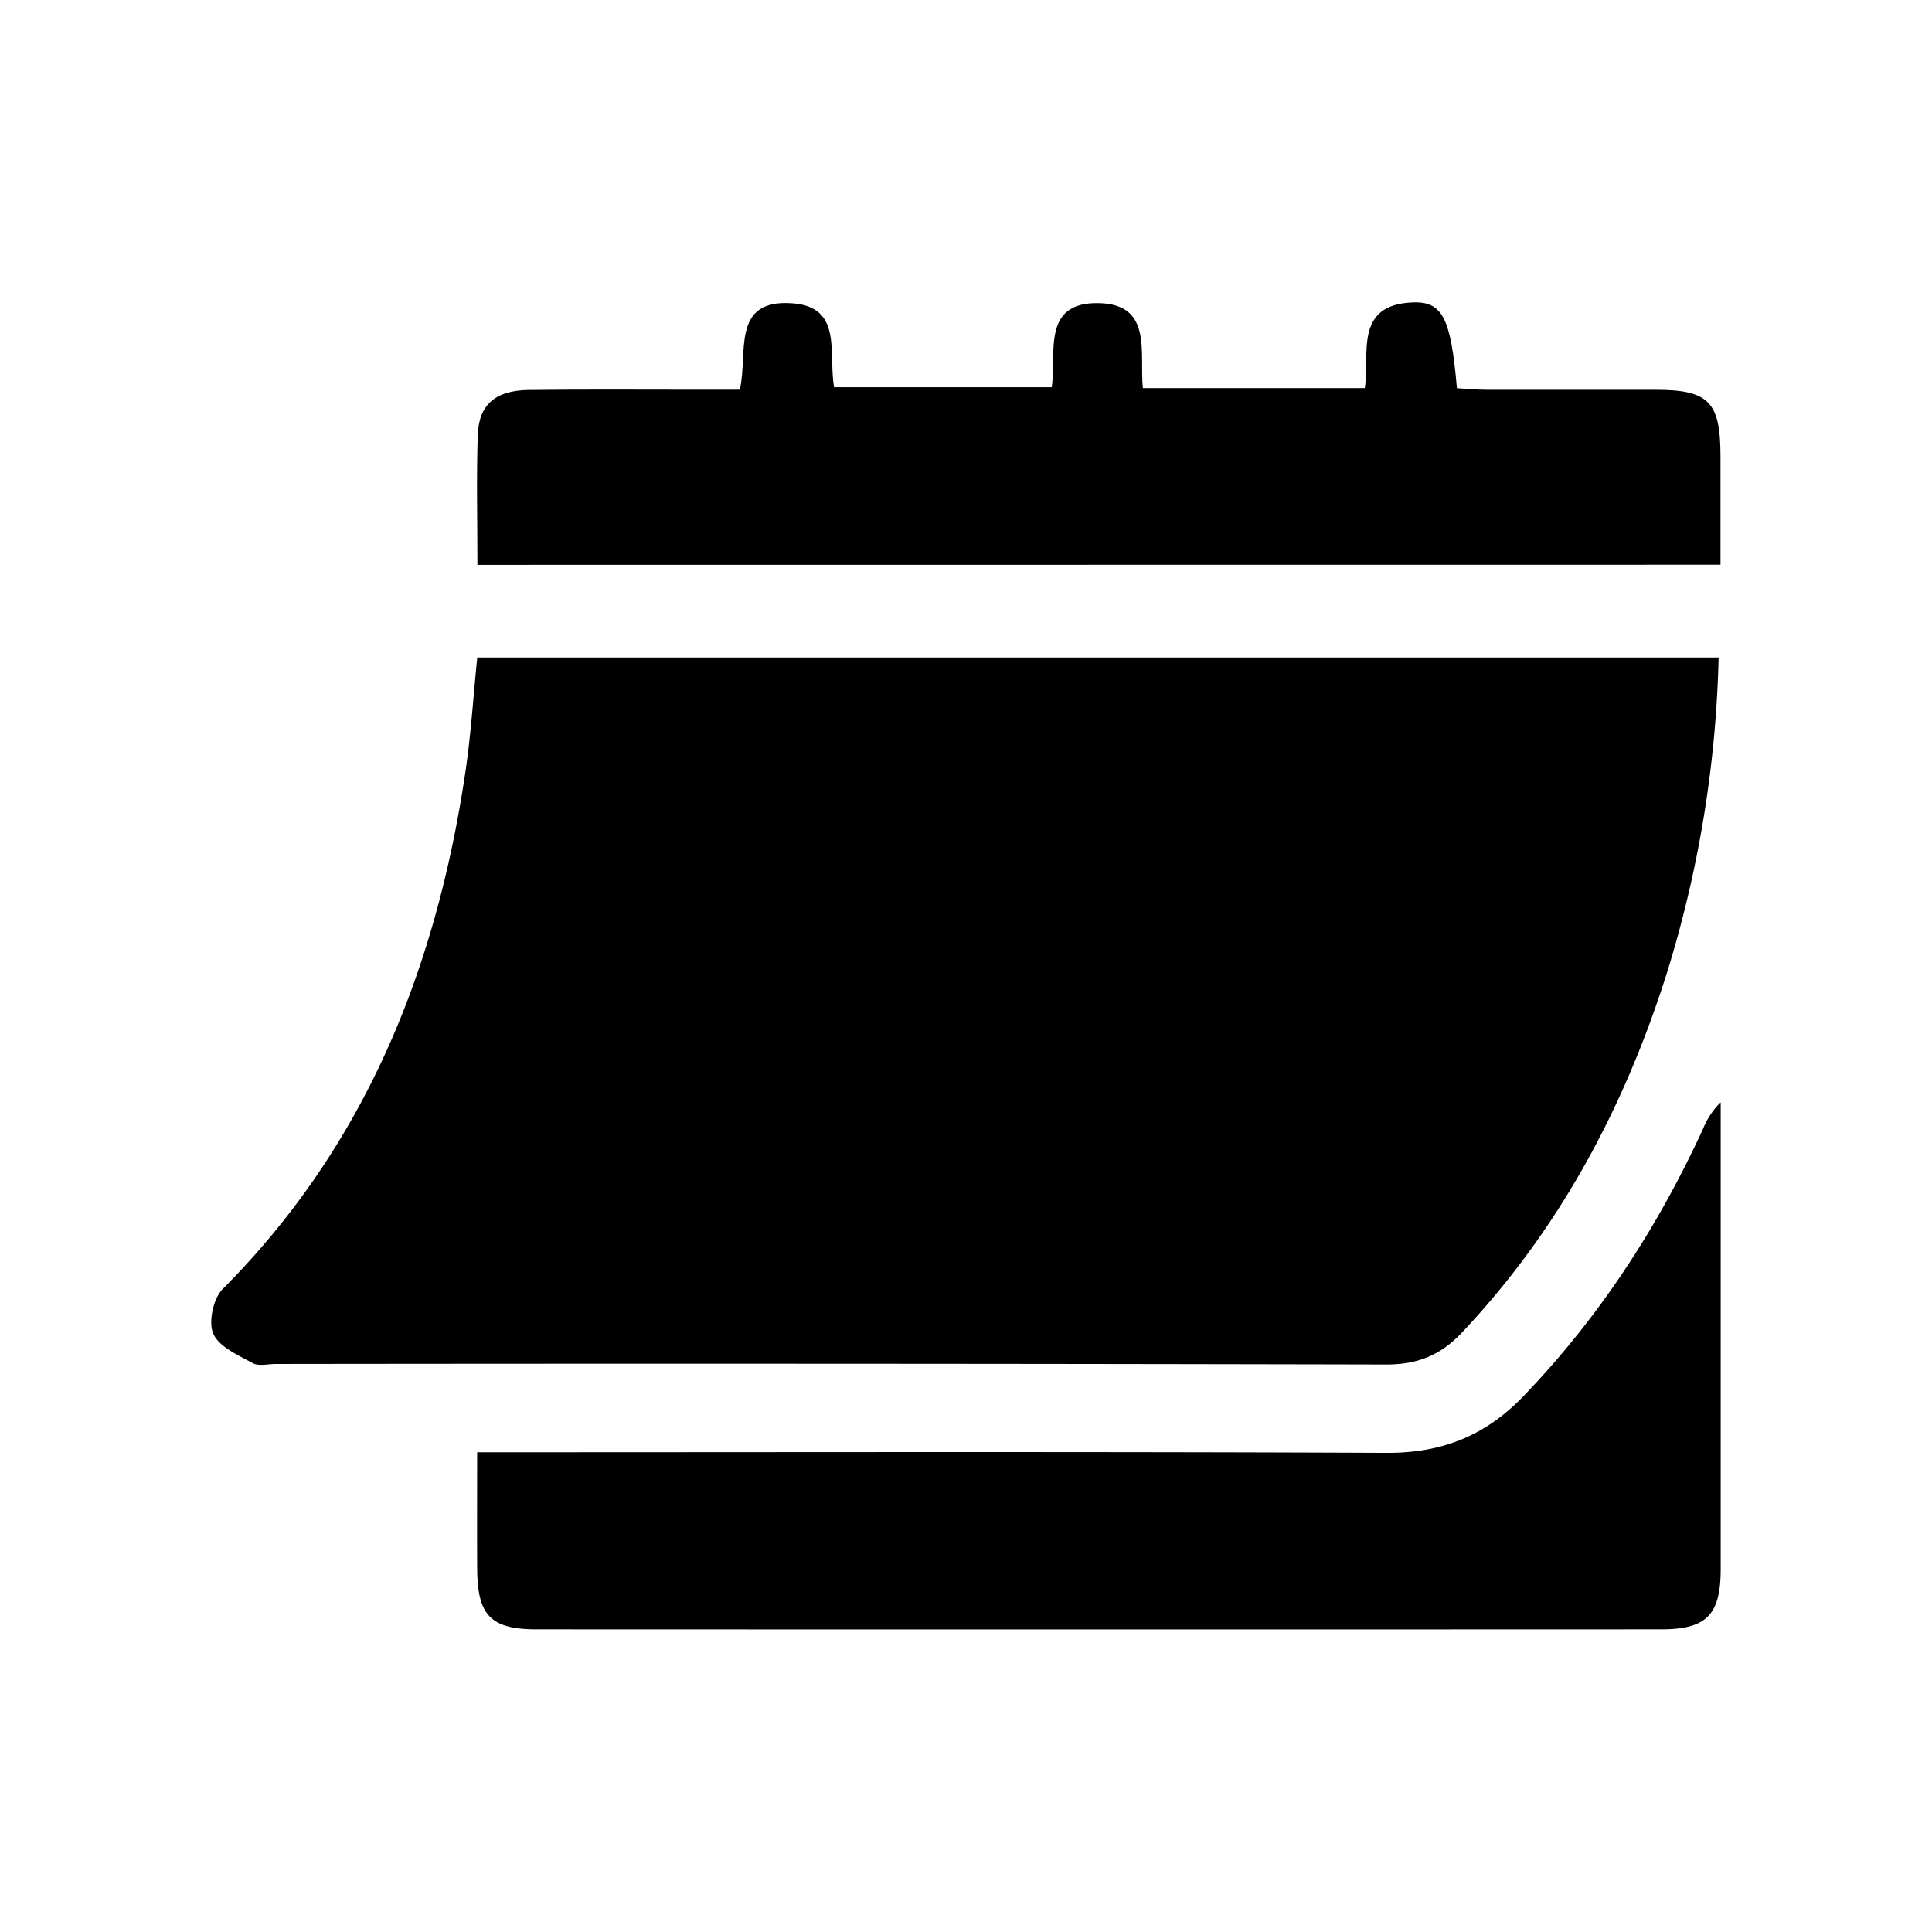 <svg id="레이어_1" data-name="레이어 1" xmlns="http://www.w3.org/2000/svg" viewBox="0 0 512 512"><path d="M455.45,174.24a305.38,305.38,0,0,1-13.65,83.42c-11.26,35.74-28.51,68.1-54.45,95.57-5.62,5.95-11.76,8.4-20,8.38q-147.12-.32-294.24-.14c-2.09,0-4.57.66-6.18-.24-3.85-2.12-8.87-4.29-10.4-7.77-1.36-3.09,0-9.33,2.47-11.84,37.87-38,56.57-84.85,64.31-136.86,1.49-10,2.11-20.09,3.17-30.52Z"/><path d="M126.45,384.87h10.34c76.91,0,153.81-.18,230.72.16,14.57.06,26.12-4.52,36.19-15,20.11-20.9,35.62-44.74,47.68-71a20.22,20.22,0,0,1,4.62-6.9v5.66q0,59,0,118c0,12.14-3.71,16-15.78,16q-149,.06-298,0c-12.16,0-15.69-3.68-15.76-16C126.4,405.94,126.45,396.07,126.45,384.87Z"/><path d="M126.52,149.69c0-12-.28-23.16.09-34.34.27-8.08,4.64-11.85,13.37-12,15.39-.19,30.78-.06,46.17-.07h9.9c2.29-9.4-2.54-24.17,14-22.9,13.39,1,9.39,13.26,11,22.24h57.68C280,93.45,276,80,291.21,80.33c14.36.32,10.71,13.17,11.66,22.52h58.82c1.36-9.06-2.94-22.14,12.76-22.71,7.91-.28,10.05,4.3,11.65,22.74,2.58.14,5.32.42,8,.42,14.87,0,29.74,0,44.61,0,14.16,0,17.23,3.18,17.24,17.63v28.73Z"/></svg>